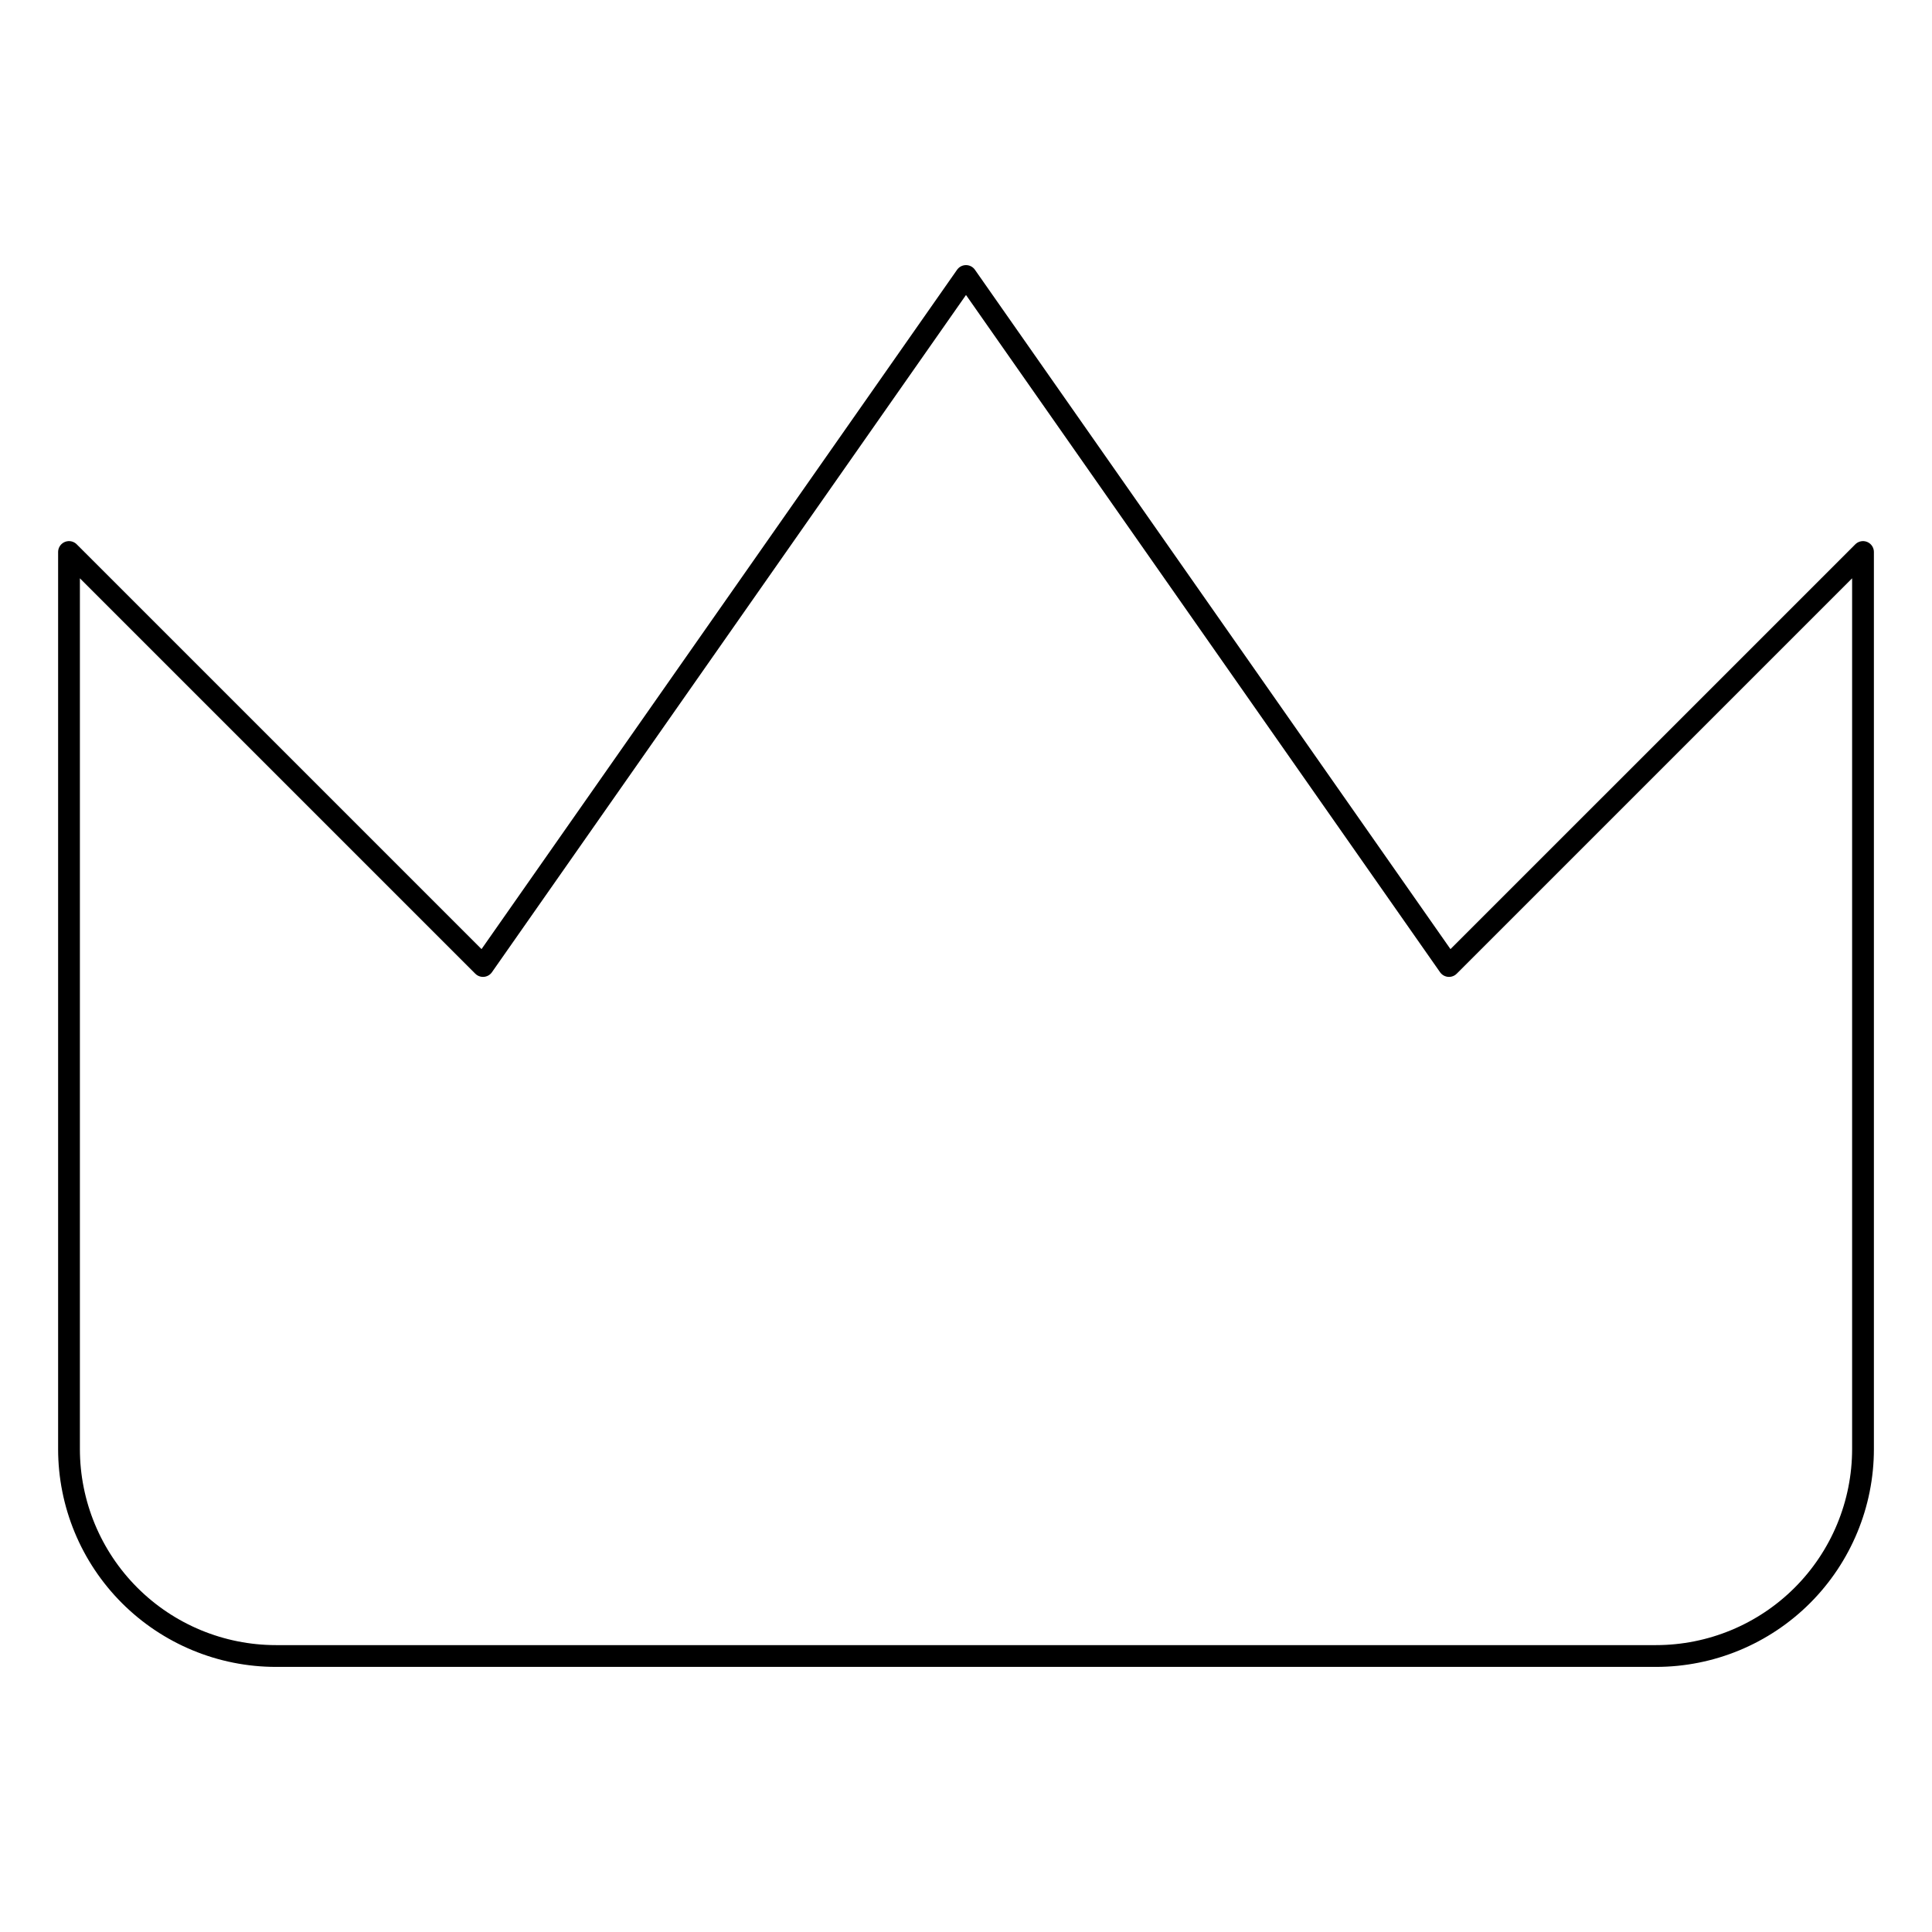 <svg width="152" height="152" viewBox="0 0 152 152" fill="none" xmlns="http://www.w3.org/2000/svg">
<path d="M146.572 43.429L114 76L76 21.714L38 76L5.429 43.429V114C5.429 118.319 7.145 122.462 10.199 125.516C13.253 128.57 17.395 130.286 21.714 130.286H130.286C134.605 130.286 138.747 128.57 141.802 125.516C144.856 122.462 146.572 118.319 146.572 114V43.429Z" stroke="black" stroke-width="1.714" stroke-linecap="round" stroke-linejoin="round"/>
</svg>

